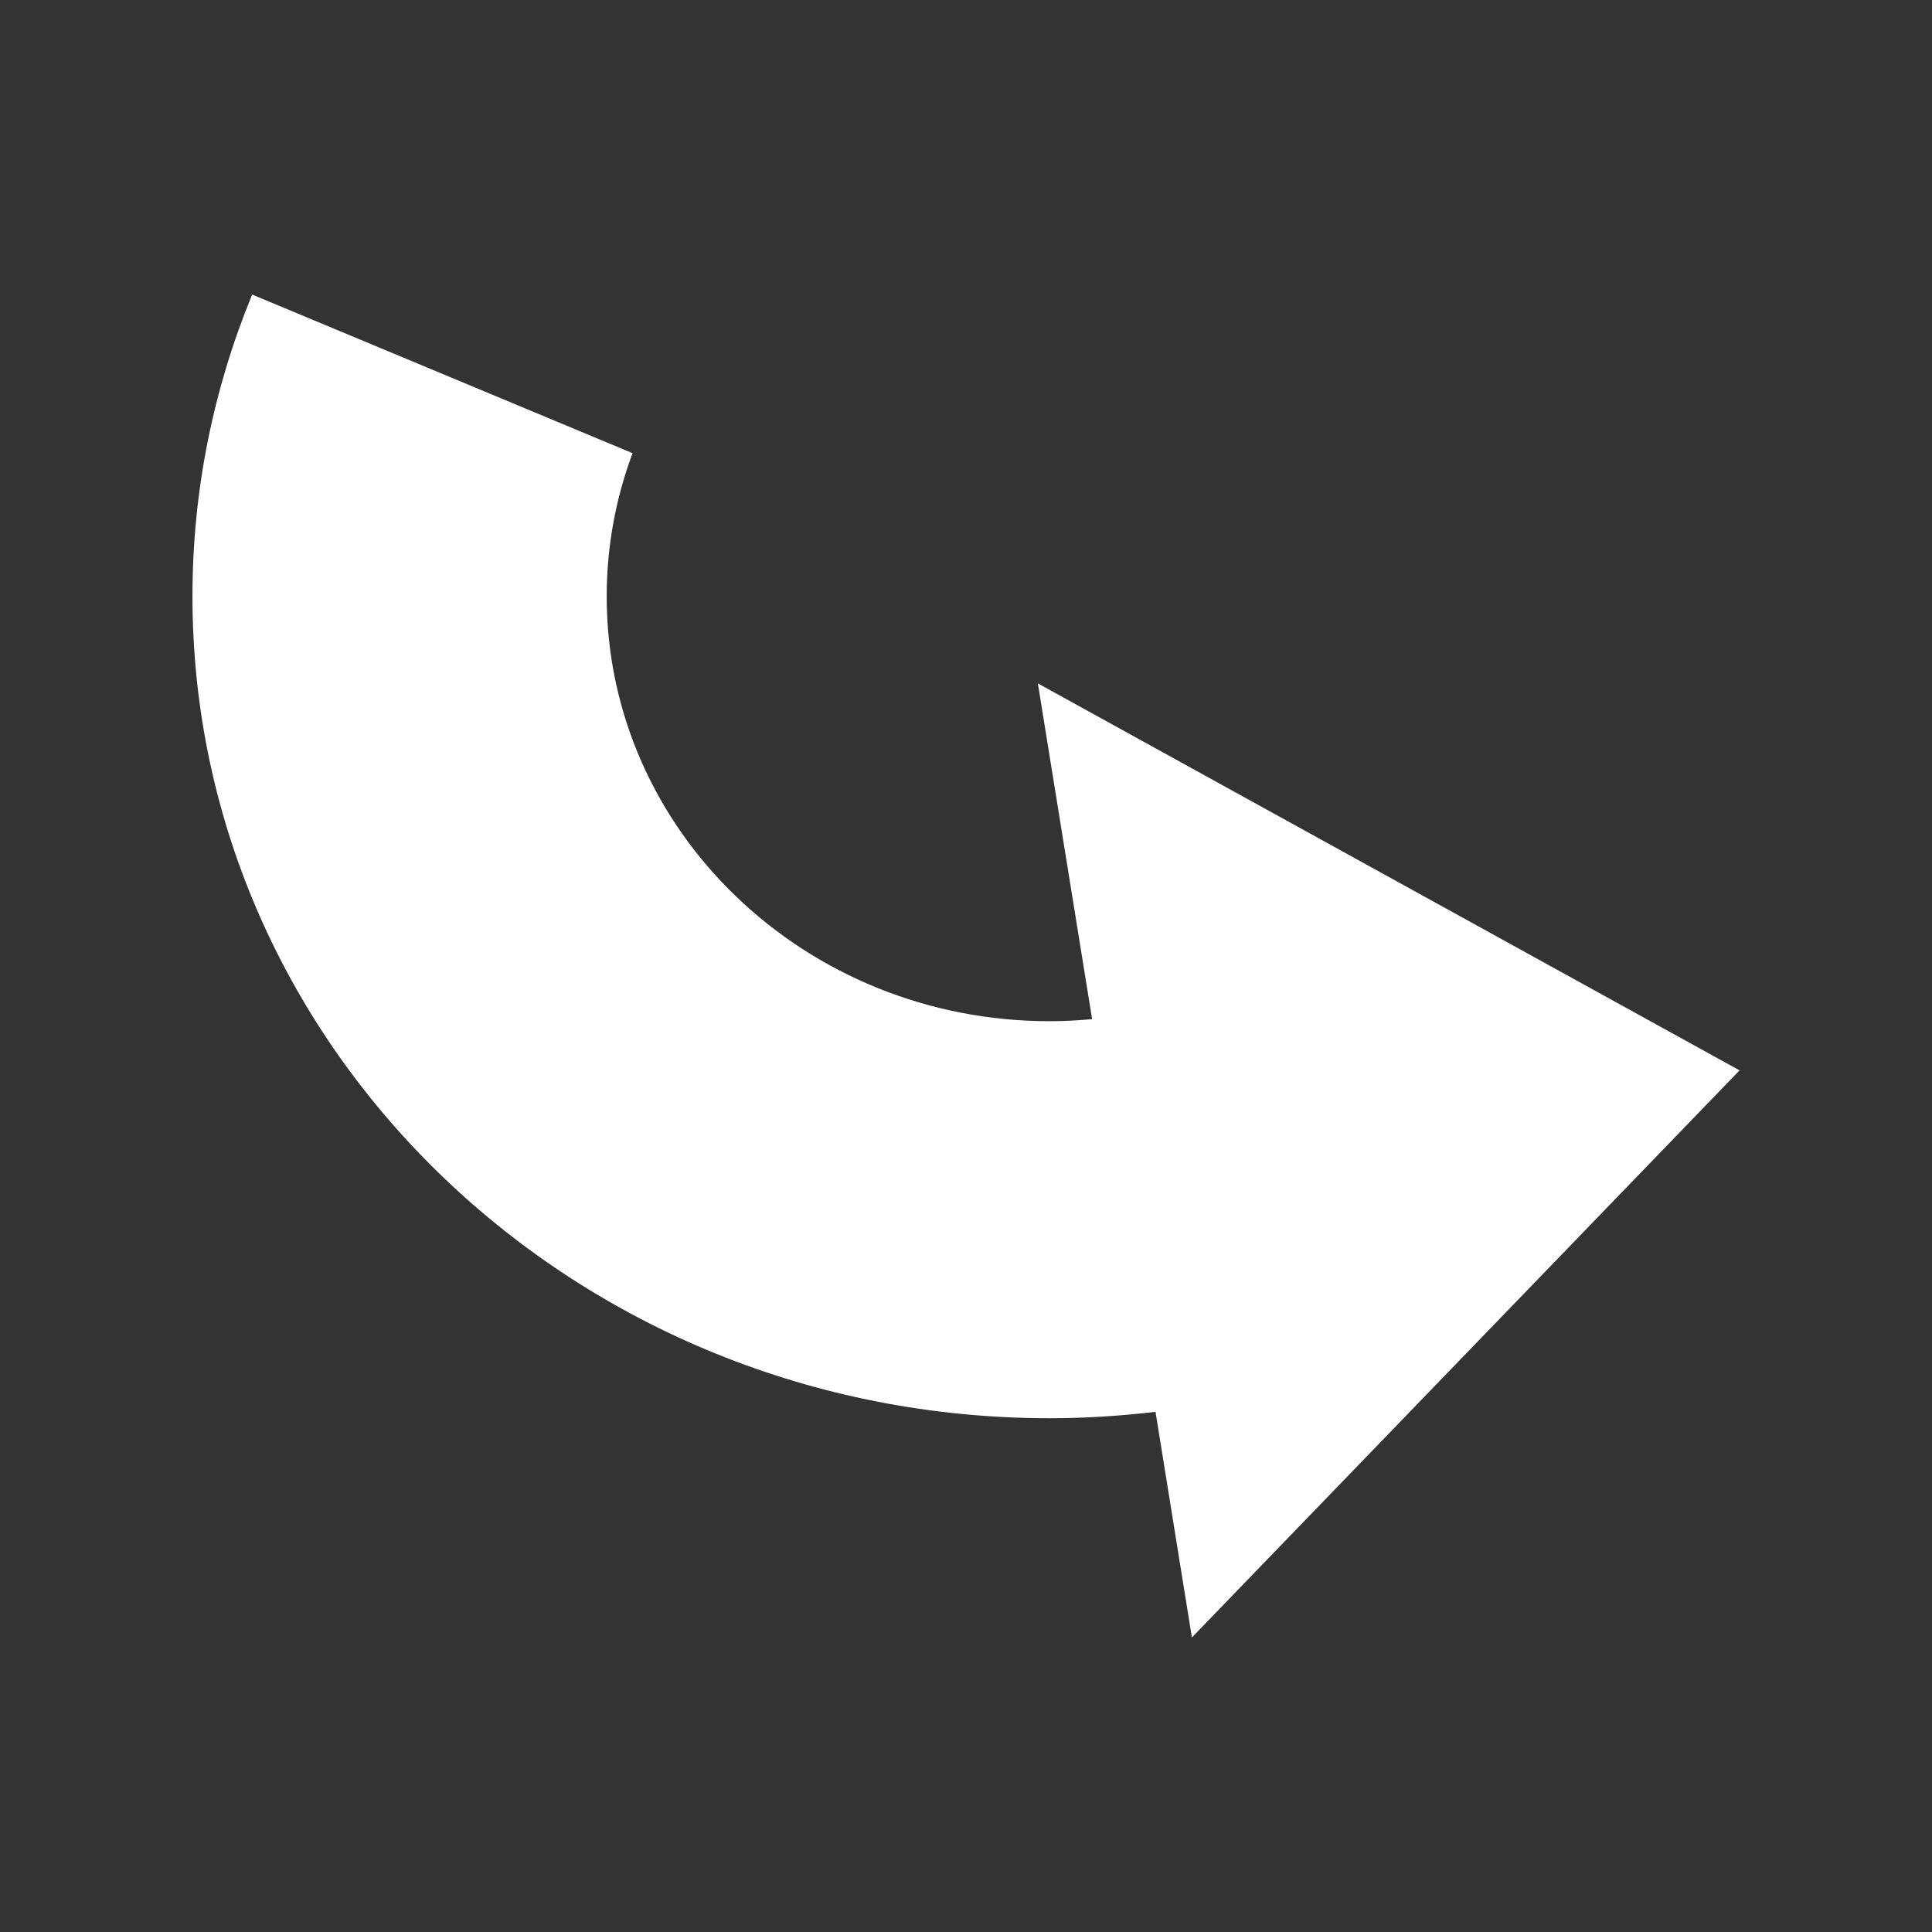 <svg viewBox="0 0 512 512" xmlns="http://www.w3.org/2000/svg">
 <rect x="0" y="0" width="512" height="512" fill="#333333" stroke="none"/>
 <path d="m66.835 78.064l100.801 42.032c-4.433 11.861-6.853 24.641-6.853 37.965 0 62.155 52.528 112.567 117.356 112.567 3.804 0 7.568-.205 11.281-.546l-14.374-88.976 185.956 102.555-145.137 150.287-9.643-59.801c-9.206 1.088-18.567 1.698-28.084 1.698-125.466 0-227.135-97.512-227.135-217.796 0-28.239 5.63-55.234 15.83-79.998" fill="#ffffff"/>
</svg>
